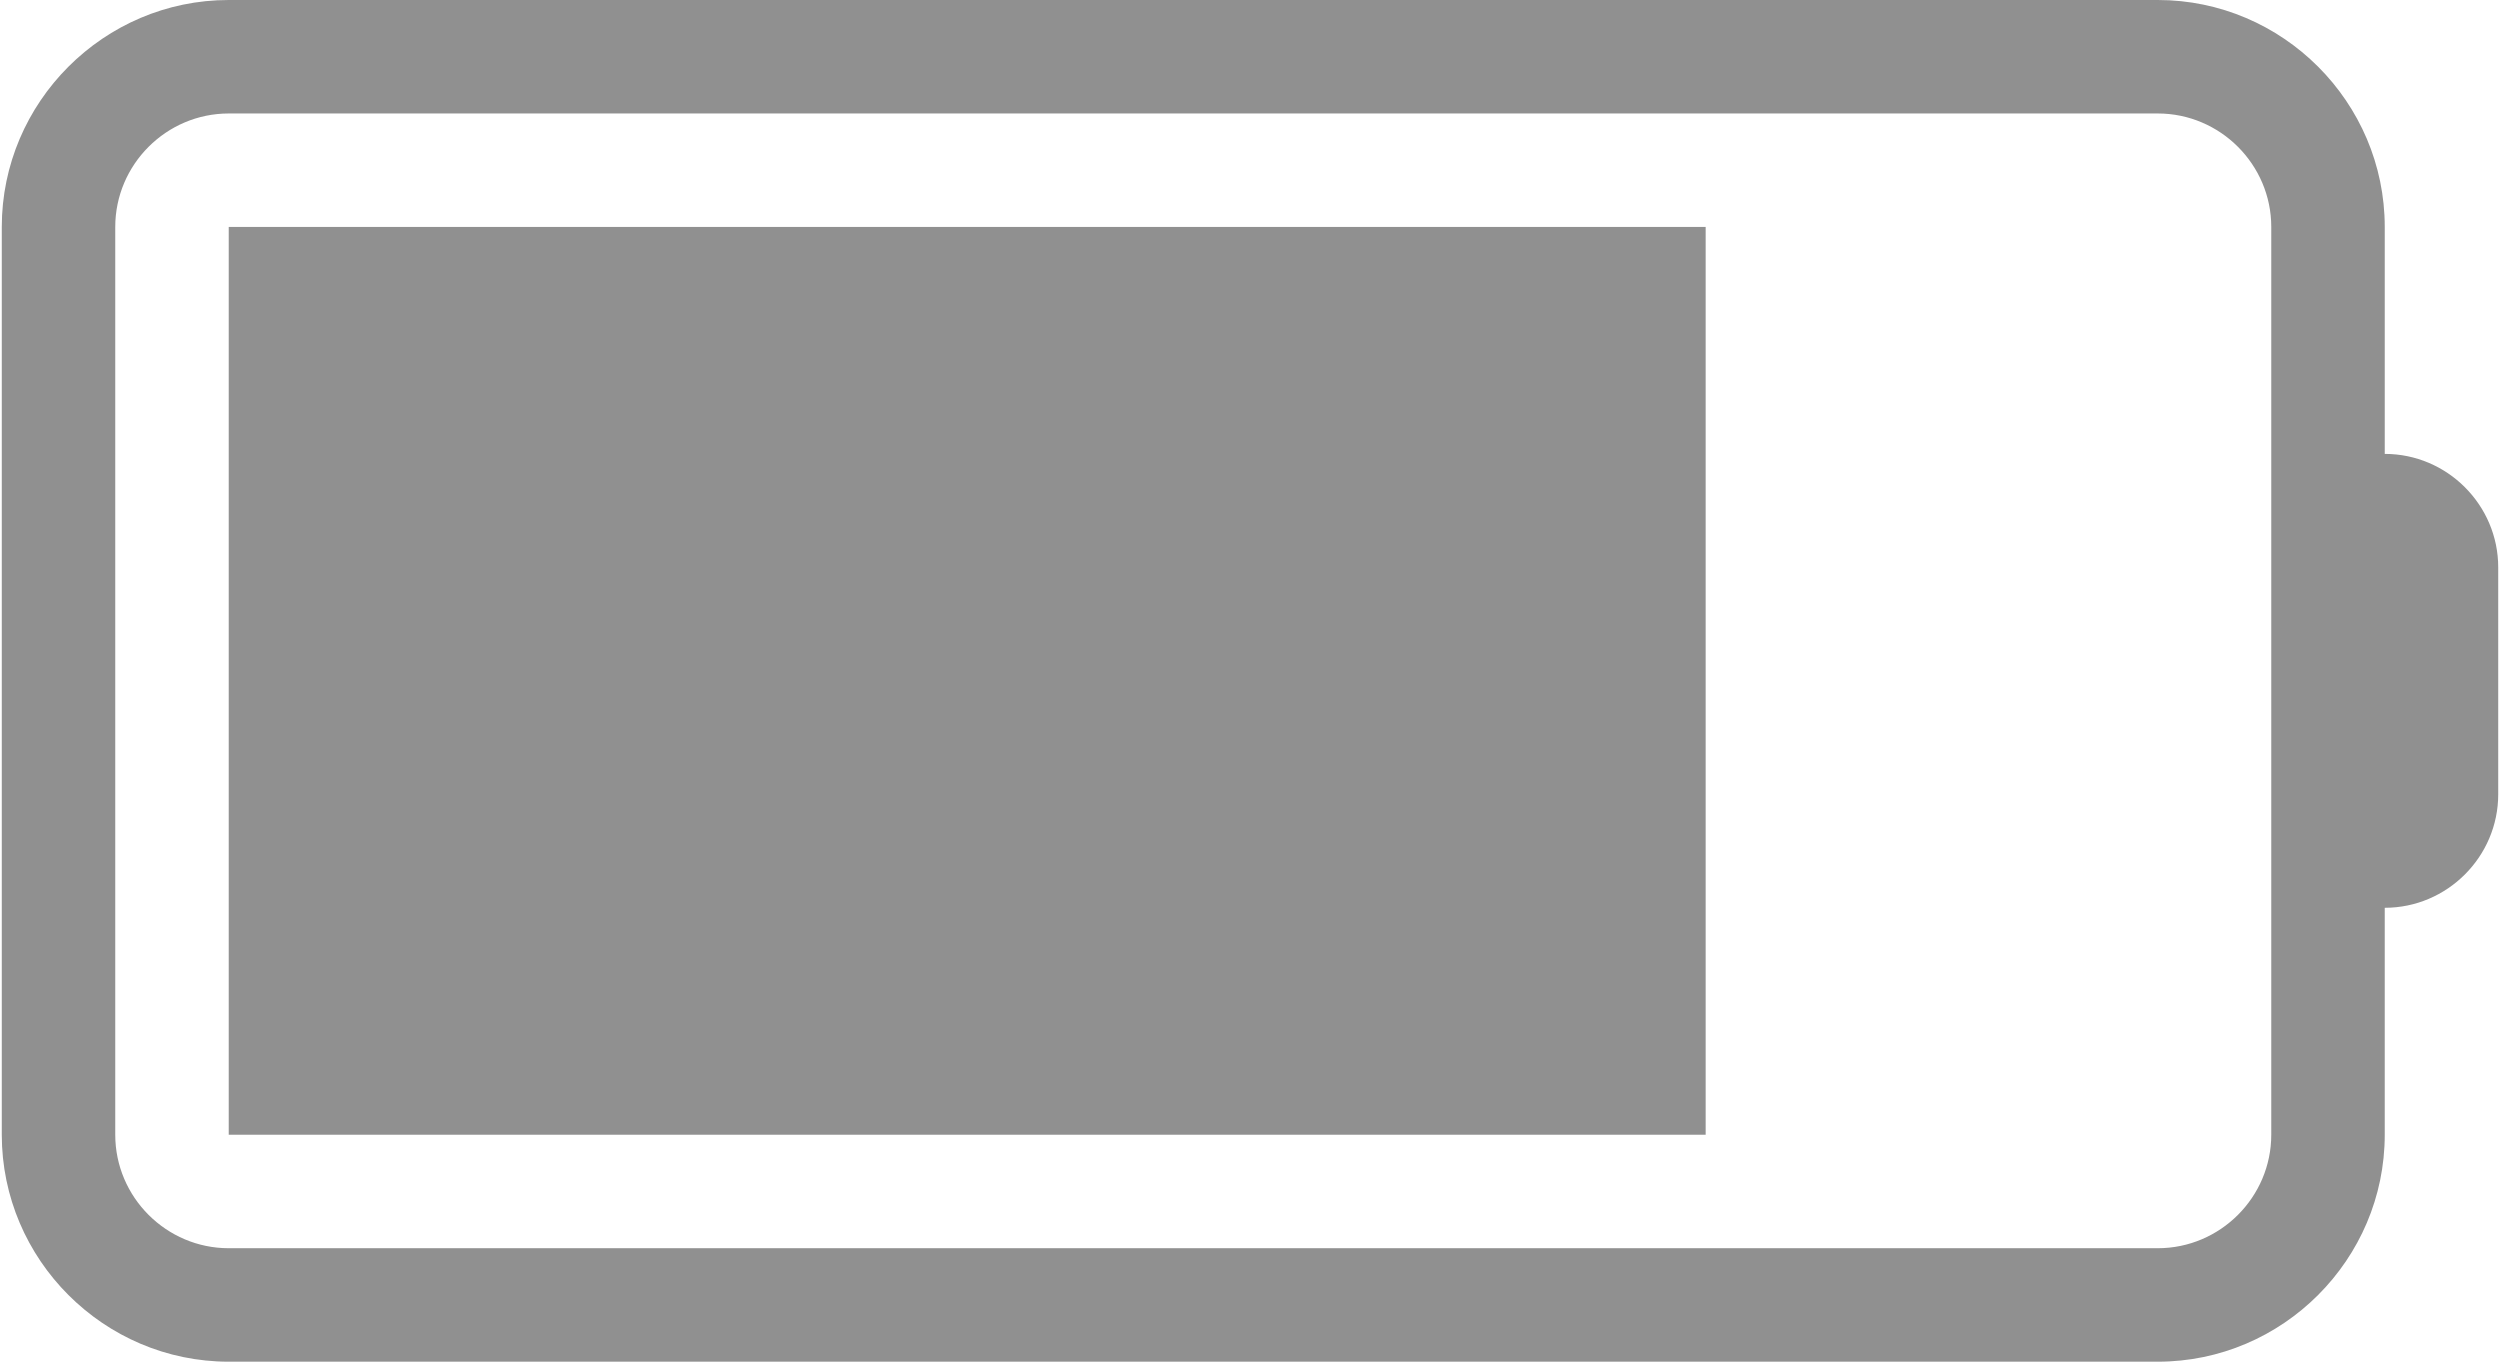 <?xml version="1.0" standalone="no"?><!DOCTYPE svg PUBLIC "-//W3C//DTD SVG 1.1//EN" "http://www.w3.org/Graphics/SVG/1.1/DTD/svg11.dtd"><svg t="1526977965448" class="icon" style="" viewBox="0 0 1880 1024" version="1.1" xmlns="http://www.w3.org/2000/svg" p-id="2528" xmlns:xlink="http://www.w3.org/1999/xlink" width="36.719" height="20"><defs><style type="text/css"></style></defs><path d="M172 853.334h1110.66V170.666H172v682.668z m1621.334-512V170.666C1793.334 76.8 1716.534 0 1622.666 0H172C78.134 0 1.334 76.8 1.334 170.666v682.668C1.334 947.2 78.134 1024 172 1024h1450.666c93.868 0 170.668-76.8 170.668-170.666V682.666c46.932 0 85.332-38.4 85.332-85.332V426.666c0-46.932-38.4-85.332-85.332-85.332zM1708 426.666v426.668c0 46.932-38.4 85.332-85.334 85.332H172c-46.934 0-85.334-38.4-85.334-85.332V170.666c0-46.932 38.4-85.332 85.334-85.332h1450.666c46.934 0 85.334 38.4 85.334 85.332v256z" p-id="2529" fill="#909090"></path></svg>